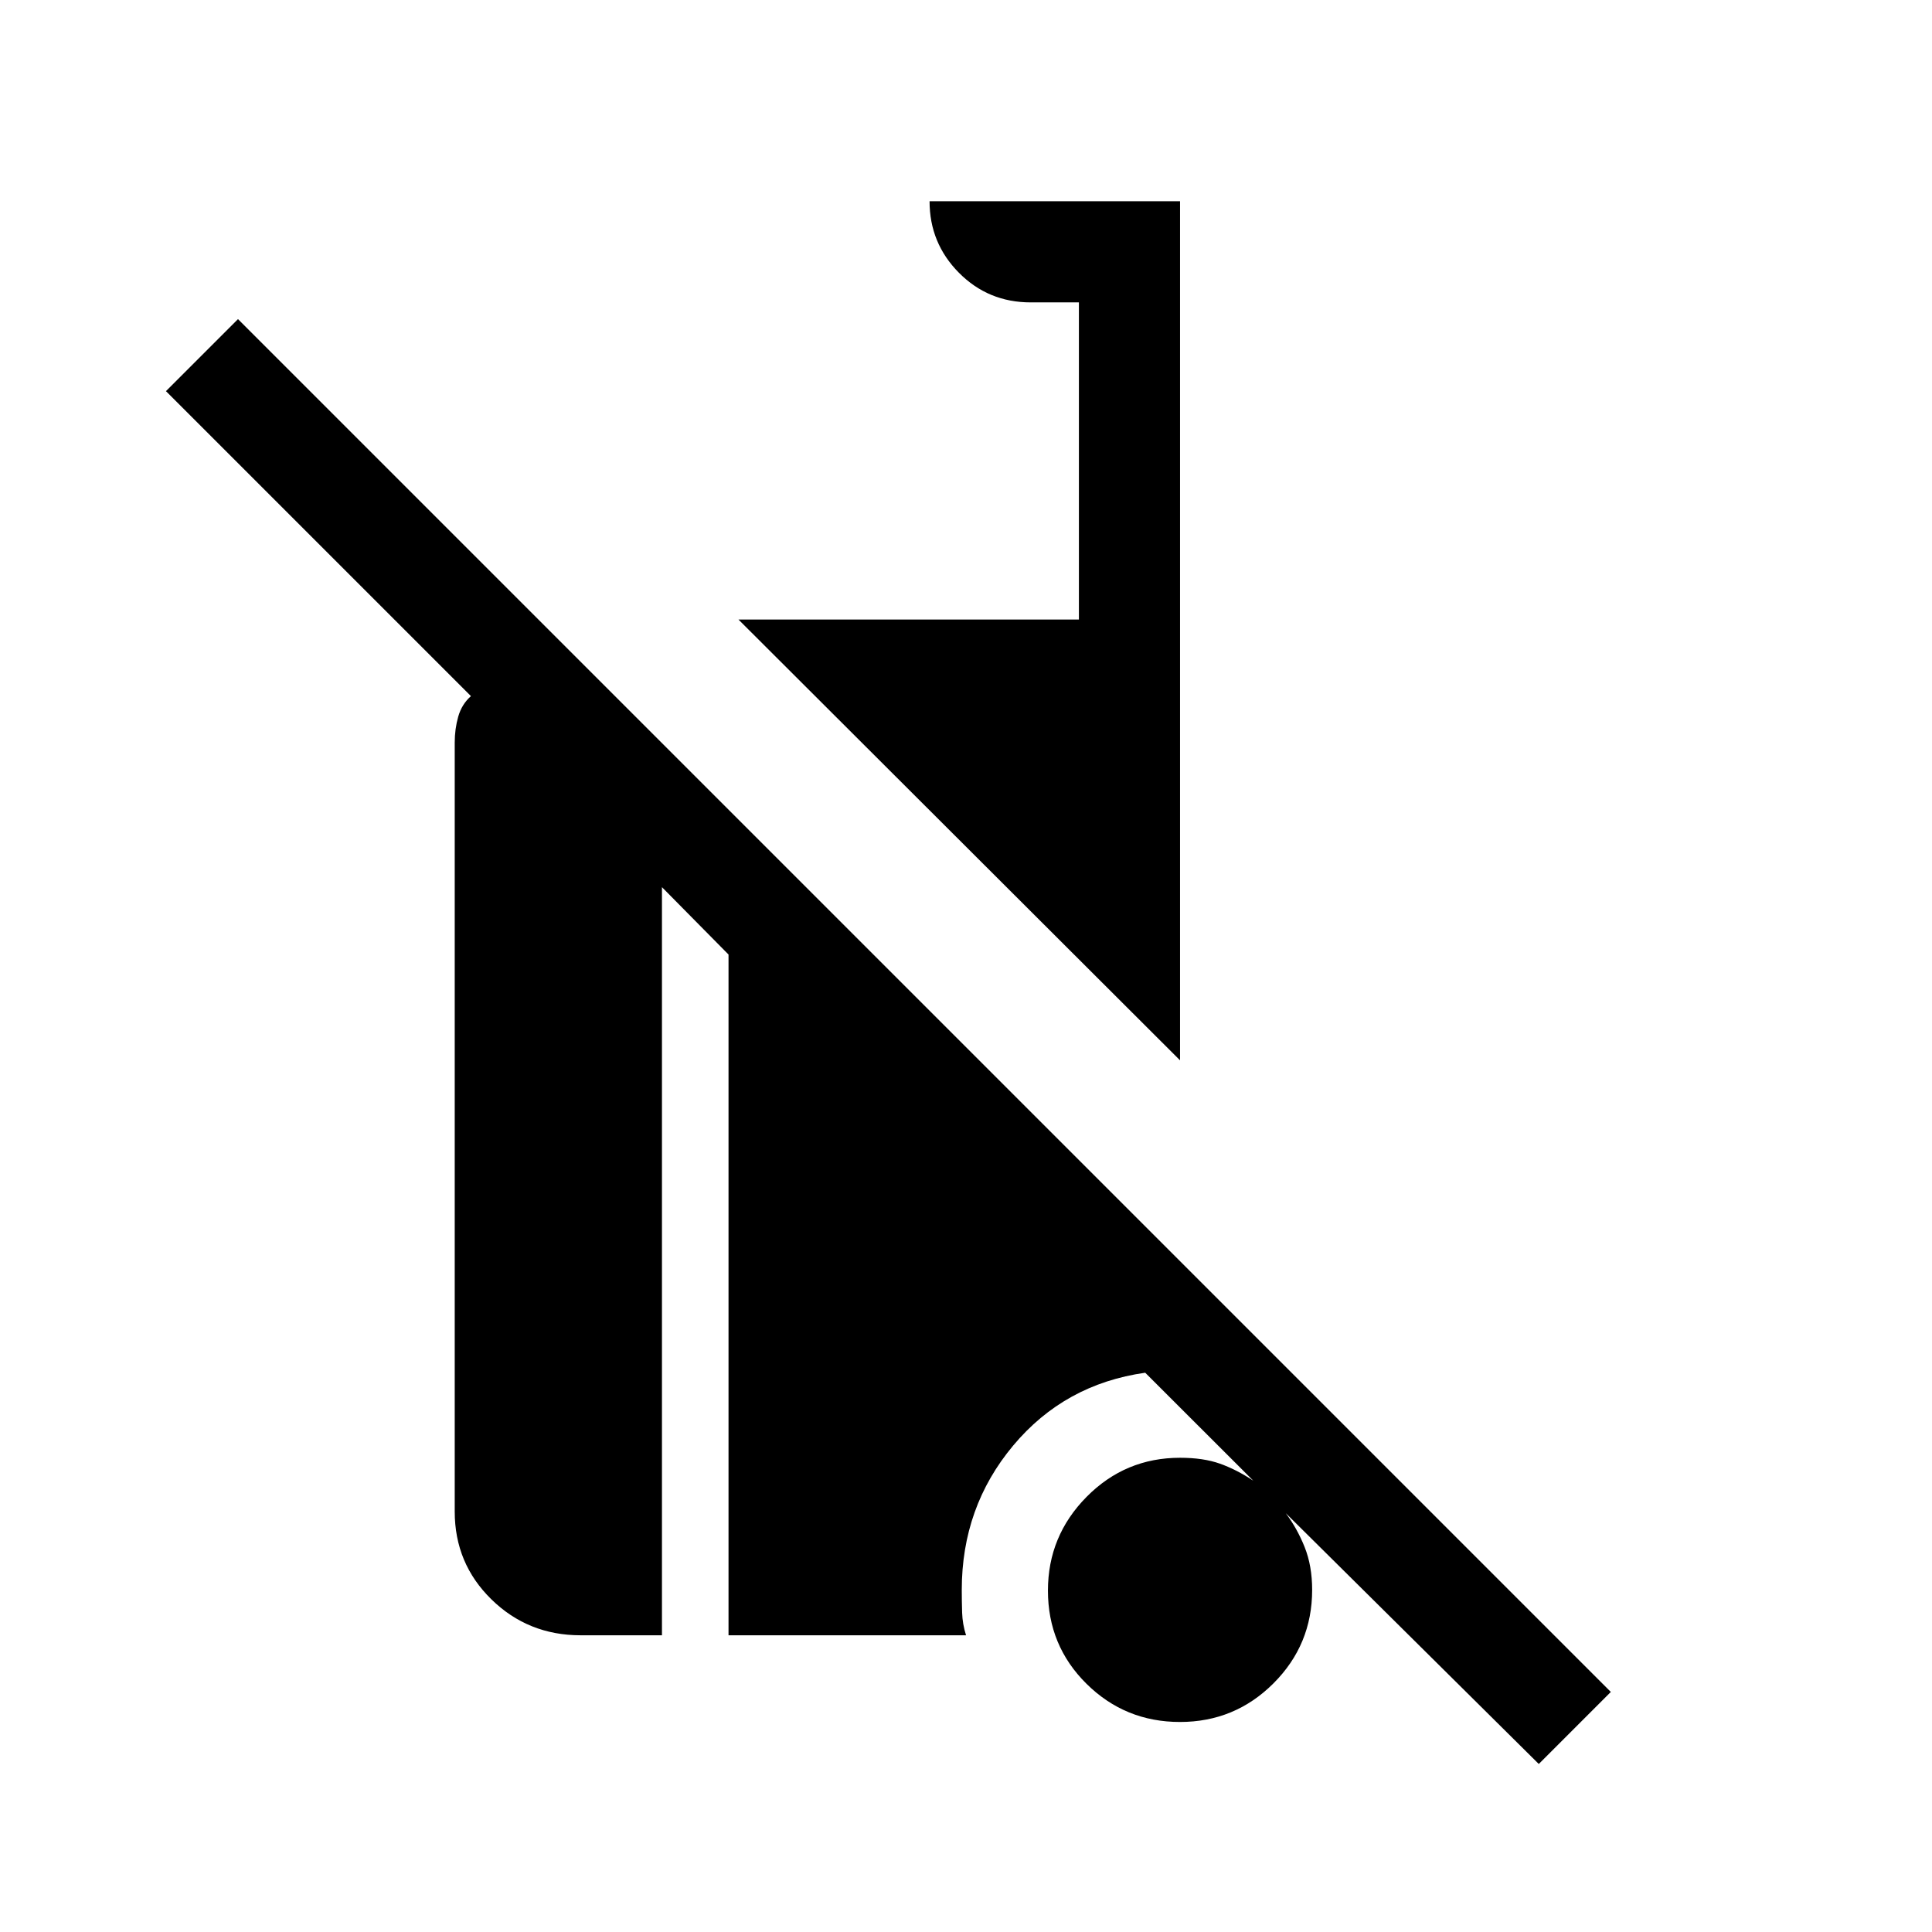 <svg xmlns="http://www.w3.org/2000/svg" height="40" viewBox="0 -960 960 960" width="40"><path d="M764.613-83.489 638.87-208.129q5.693 7.59 9.411 16.898 3.718 9.307 3.718 21.23 0 27.24-19.21 46.44-19.21 19.201-46.462 19.201-27.252 0-46.431-18.955-19.18-18.956-19.18-46.321 0-27.151 19.201-46.578 19.201-19.428 46.441-19.428 11.615 0 19.871 2.949 8.257 2.949 16.513 8.436l-53.691-53.64q-40.077 5.666-65.616 36.204-25.538 30.539-25.538 71.692 0 5.598.179 11.312.18 5.713 1.949 11.252H362v-338.255l-33.076-33.486v371.741h-40.41q-26.103 0-44.333-17.845-18.231-17.844-18.231-43.642v-382.103q0-6.766 1.744-12.895 1.743-6.128 6.307-10.179L82.462-765.64l35.794-35.793 682.151 682.15-35.794 35.794ZM586.358-433.127 366.947-652.152h169.156v-157.592h-23.95q-21.07 0-35.662-14.72-14.593-14.721-14.593-35.535h124.46v426.872Z"/></svg>